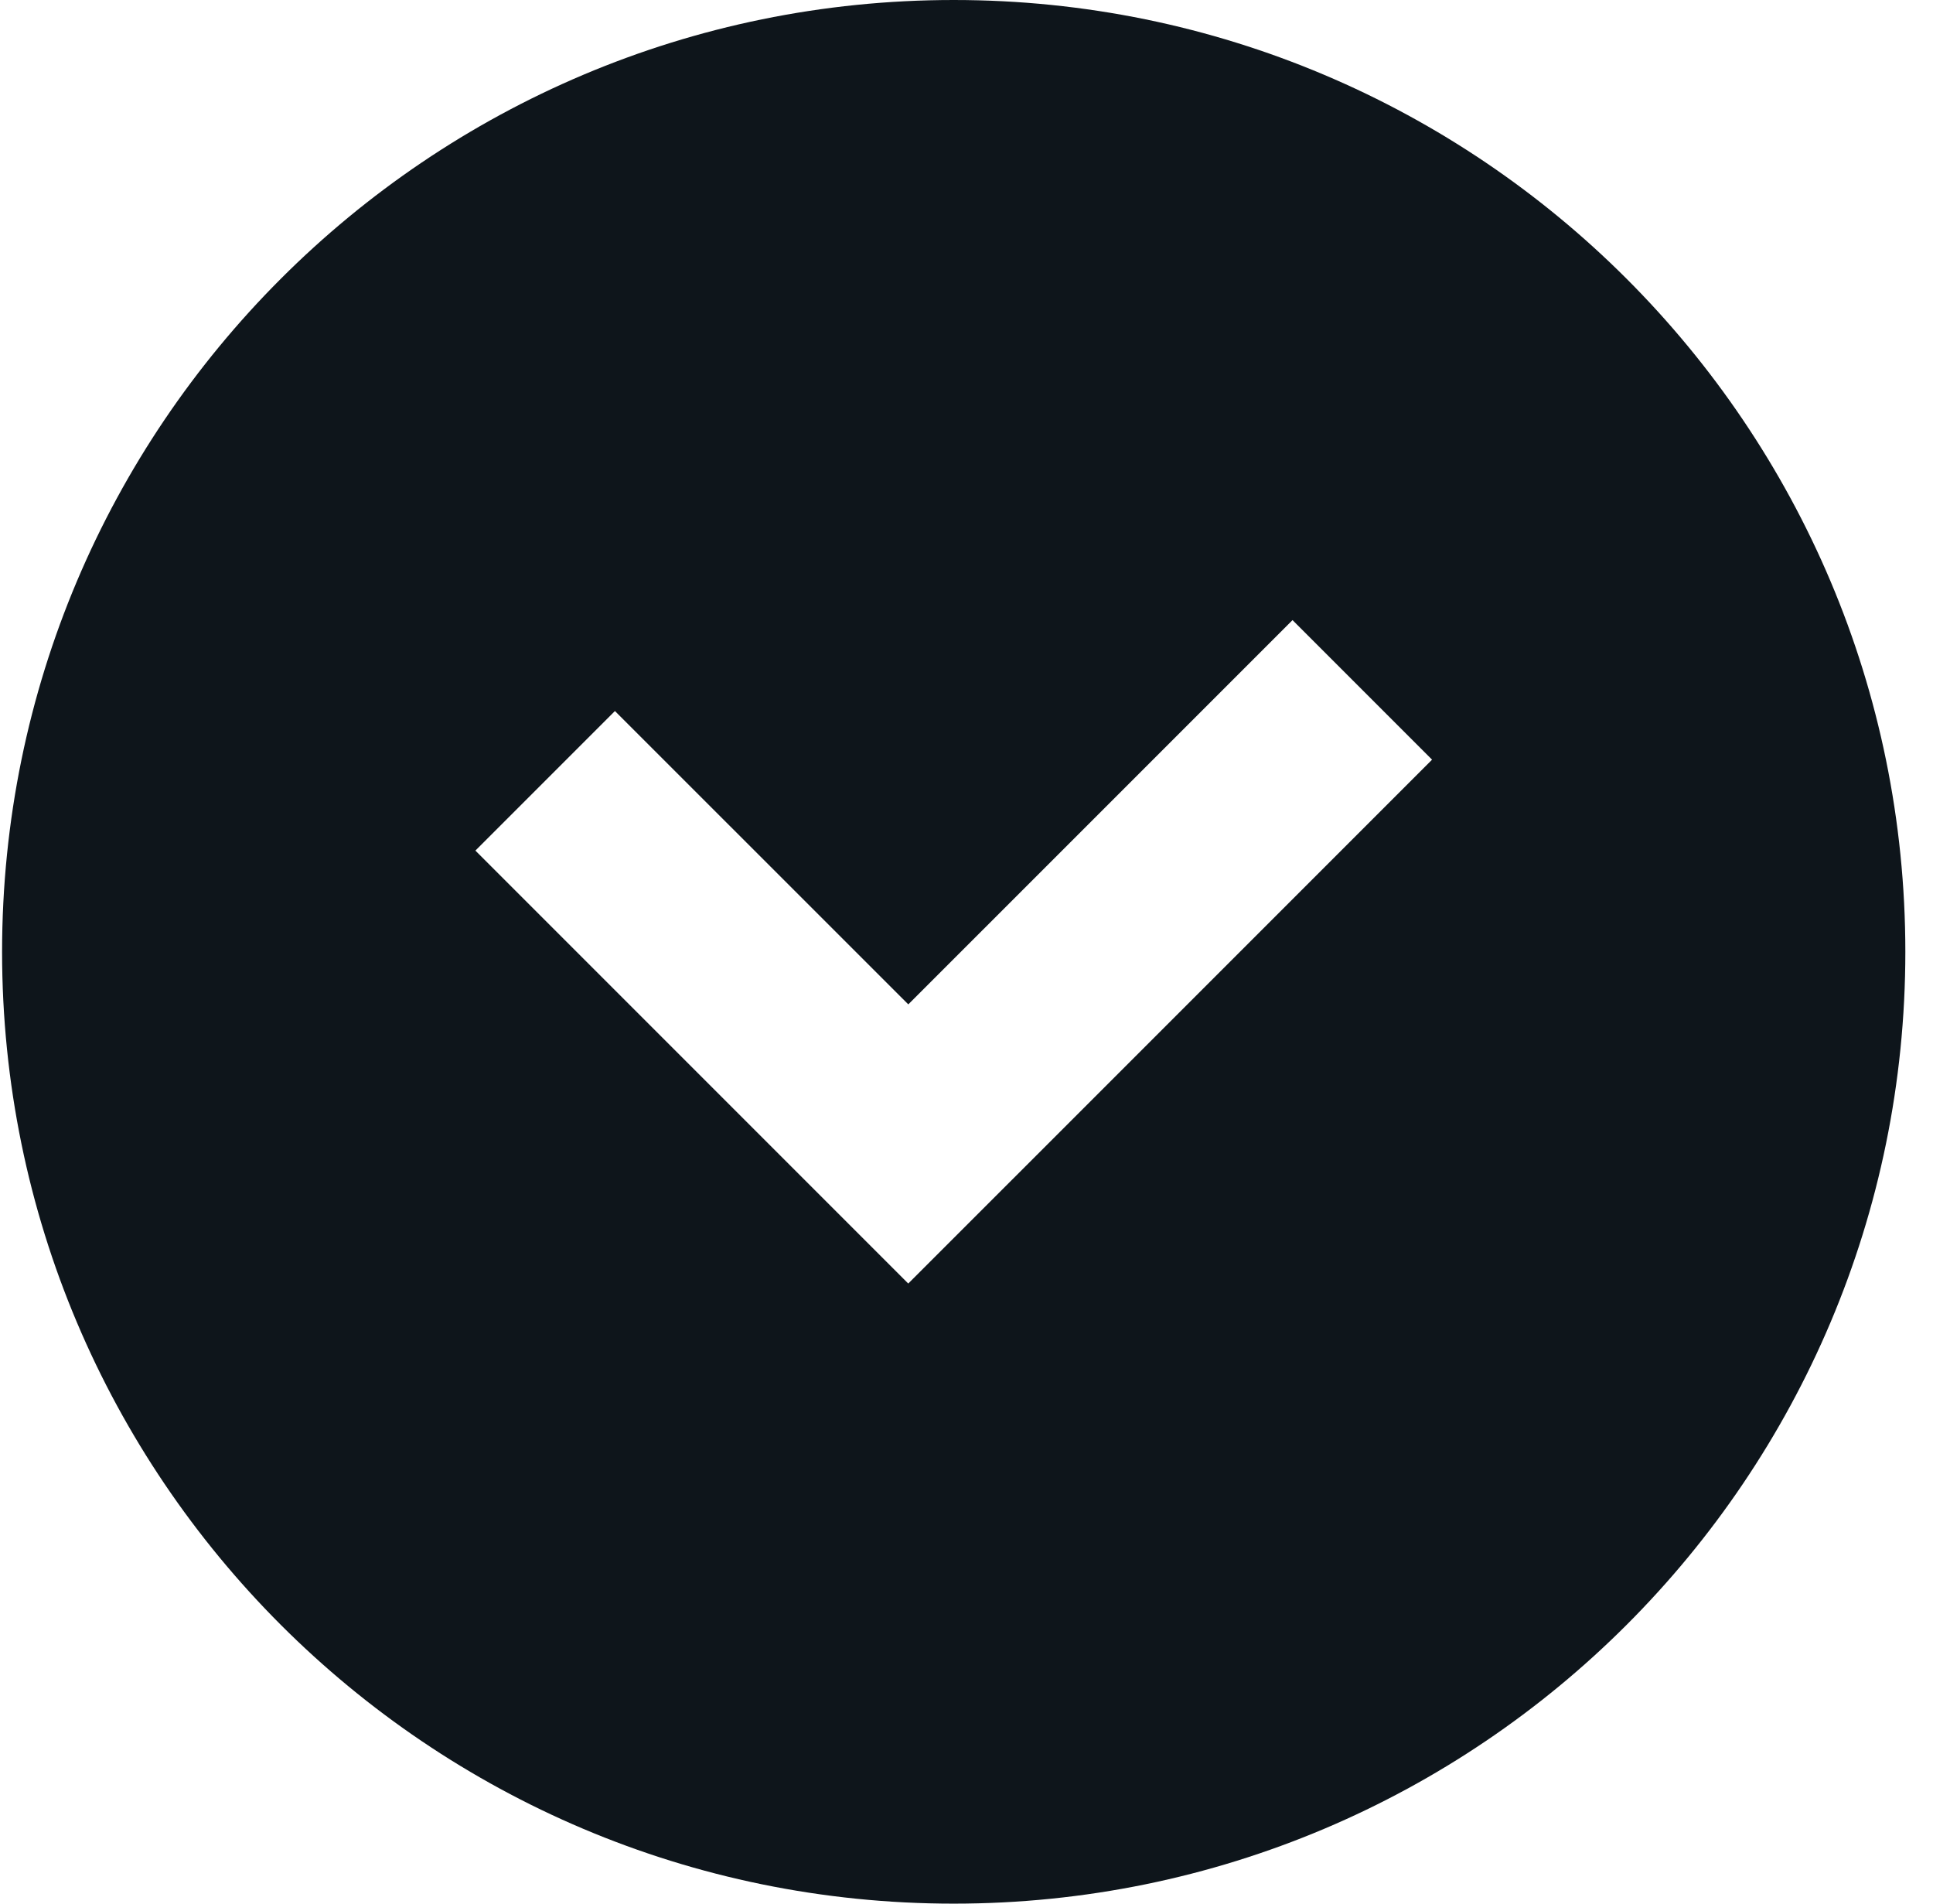 <svg width="65" height="64" viewBox="0 0 65 64" fill="none" xmlns="http://www.w3.org/2000/svg">
<path fill-rule="evenodd" clip-rule="evenodd" d="M32.07 64C49.743 64 64.07 49.673 64.07 32C64.07 14.327 49.743 0 32.07 0C14.397 0 0.07 14.327 0.07 32C0.07 49.673 14.397 64 32.07 64ZM15.986 28.597L30.541 43.152L35.235 38.46L48.155 25.54L43.463 20.848L30.543 33.767L20.678 23.905L15.986 28.597Z" fill="#0E151B"/>
</svg>
